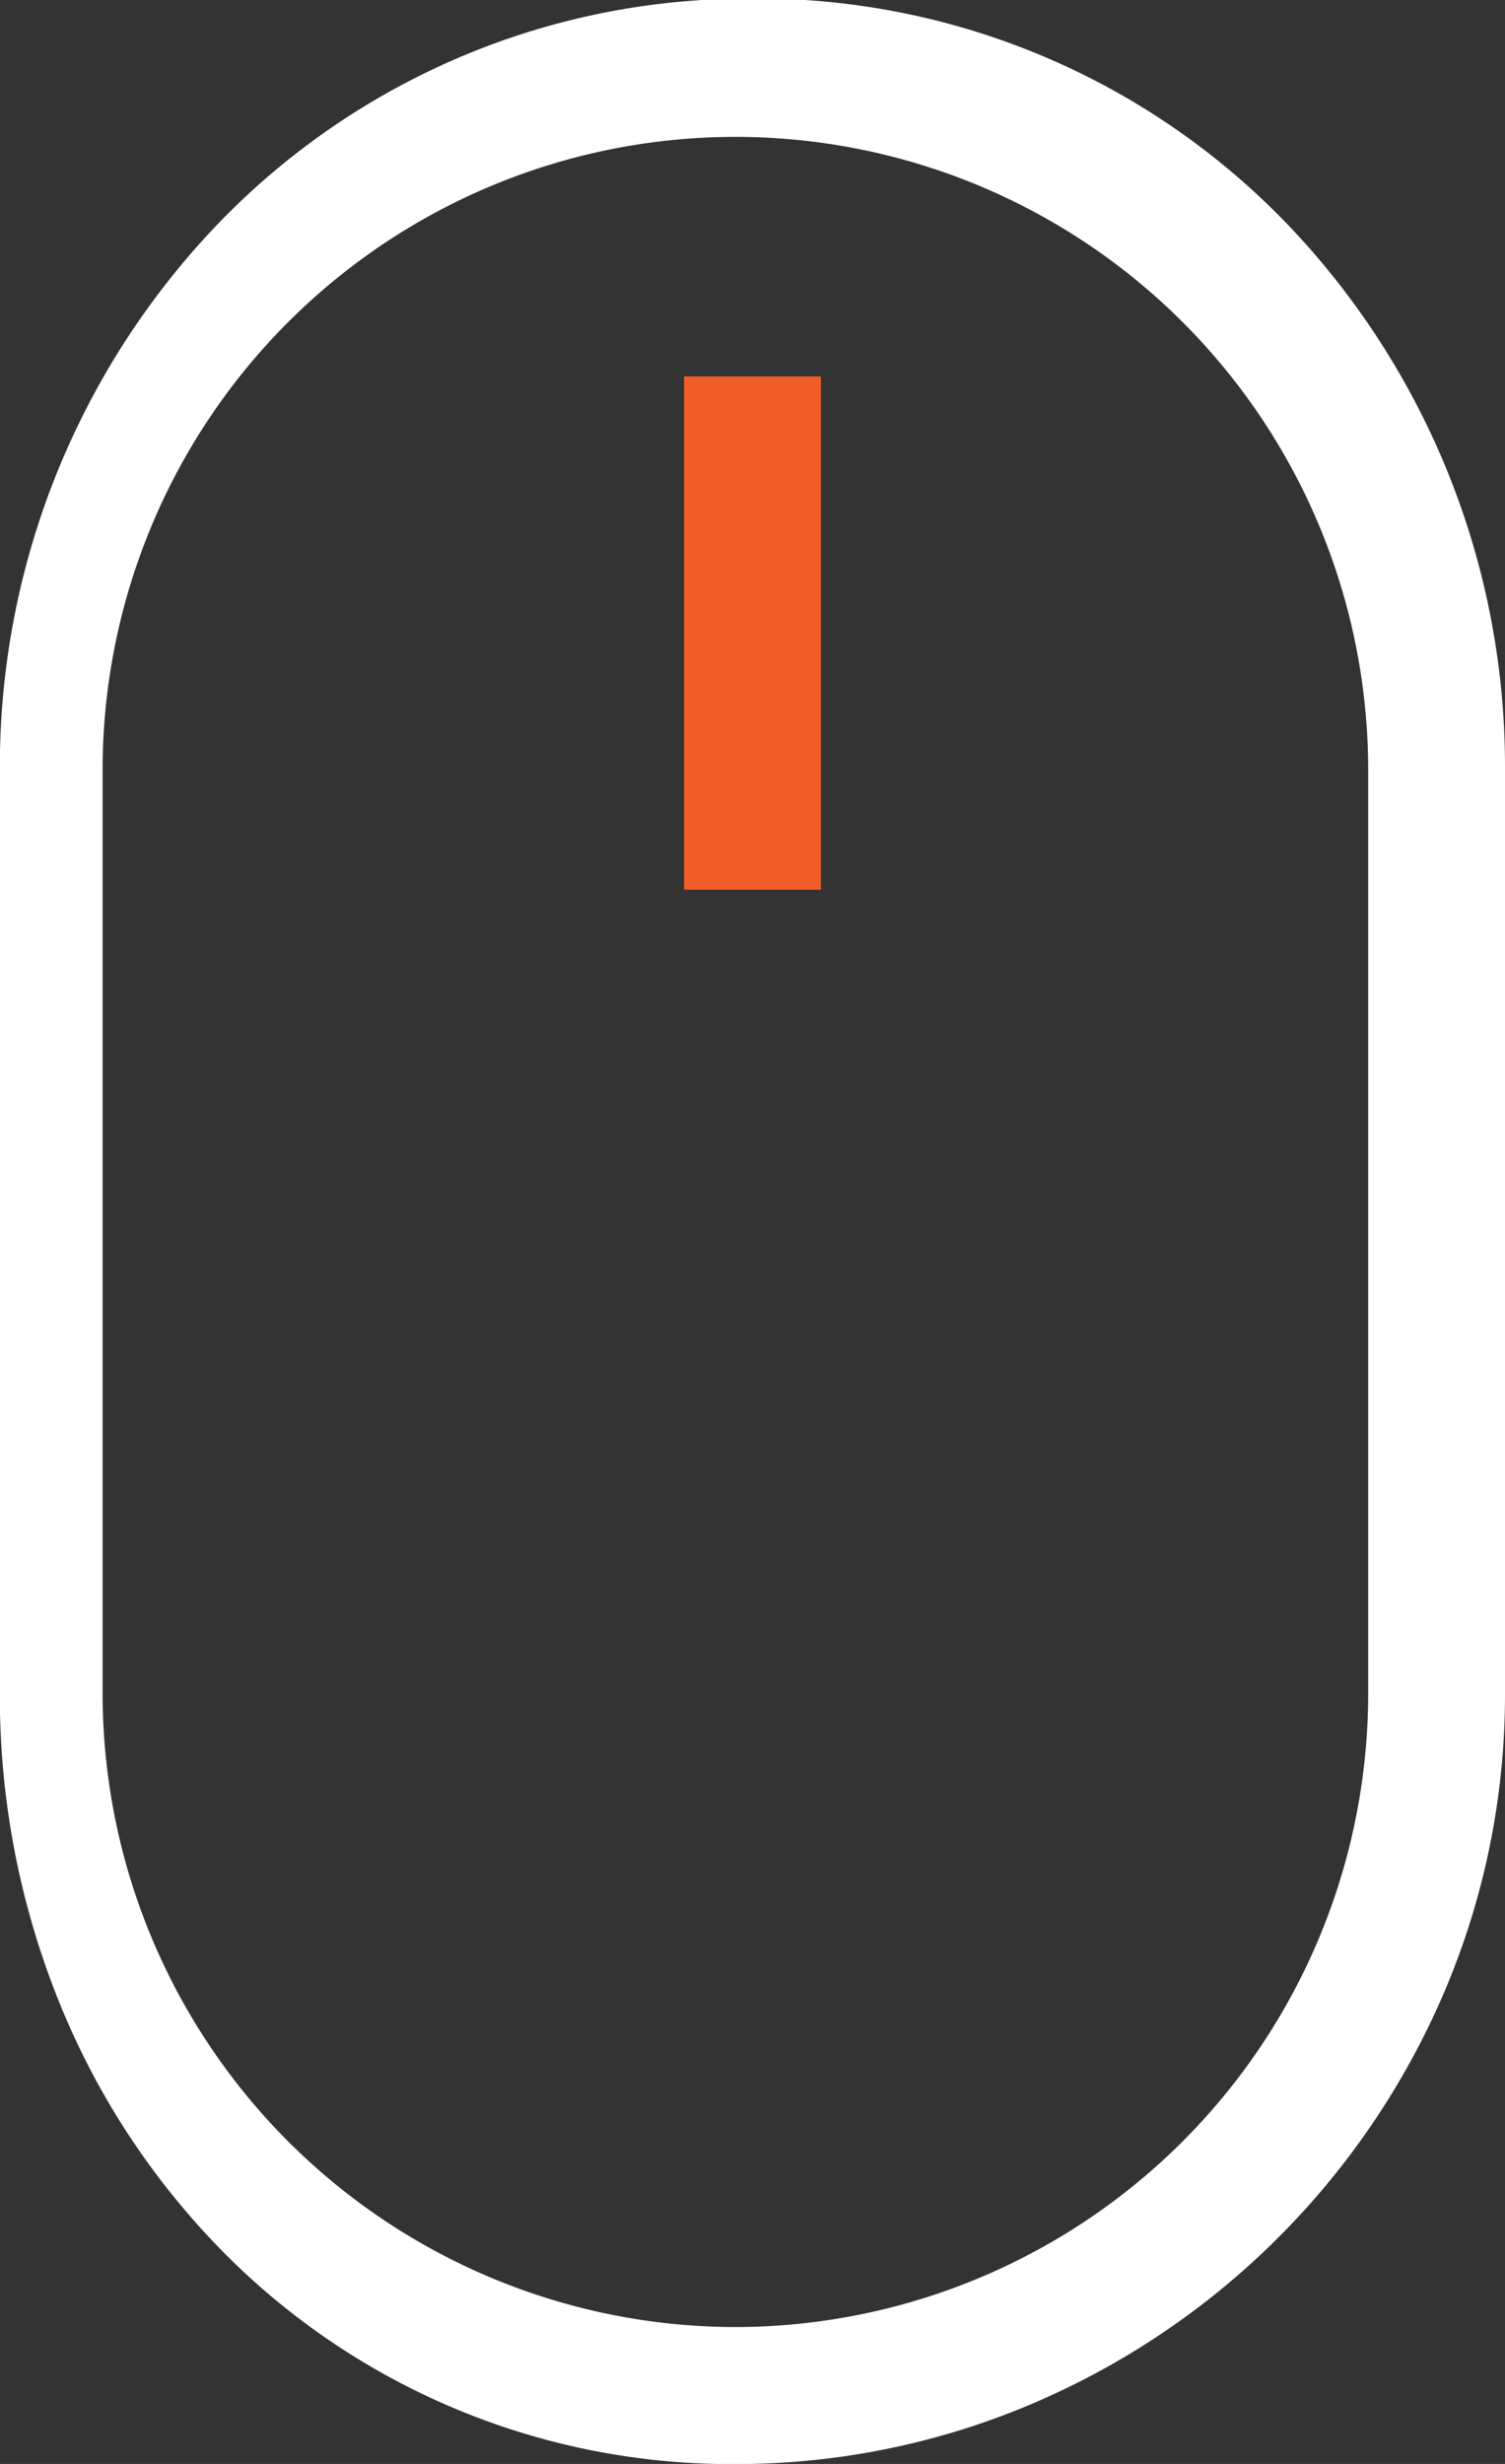 <svg xmlns="http://www.w3.org/2000/svg" width="44" height="72" viewBox="0 0 44 72"><rect x="0" y="0" width="44" height="72" fill="#333333" stroke="none"/><g transform="translate(-381 -695)"><g transform="translate(250.92 567.538)"><g transform="translate(130.119 128.462)"><g transform="translate(0 0)"><path d="M153.58,127.962h-3c-11.4.74-20,10.417-20,22v27c0,12.064,8.936,22,21,22a22.111,22.111,0,0,0,22-22v-27C173.58,138.379,164.979,128.7,153.58,127.962Zm17,49a19,19,0,0,1-38,0v-27a19,19,0,0,1,38,0Z" transform="translate(-130.119 -128.462)" fill="#fff"/><path d="M150.564,127.462h3.049a21.475,21.475,0,0,1,14.613,7.1,22.91,22.91,0,0,1,5.854,15.4v27a22.128,22.128,0,0,1-1.781,8.723,22.812,22.812,0,0,1-12,12,22.128,22.128,0,0,1-8.723,1.781,20.871,20.871,0,0,1-15.389-6.634,22.23,22.23,0,0,1-4.492-7.157,23.84,23.84,0,0,1-1.619-8.709v-27a22.91,22.91,0,0,1,5.854-15.4,21.475,21.475,0,0,1,14.613-7.1Zm3,1H150.6c-10.945.719-19.516,10.16-19.516,21.5v27c0,12.056,9,21.5,20.5,21.5a21.524,21.524,0,0,0,21.5-21.5v-27C173.08,138.622,164.509,129.181,153.564,128.462Zm-1.984,2a19.522,19.522,0,0,1,19.5,19.5v27a19.5,19.5,0,0,1-39,0v-27A19.522,19.522,0,0,1,151.58,130.462Zm0,65a18.521,18.521,0,0,0,18.5-18.5v-27a18.5,18.5,0,0,0-37,0v27A18.521,18.521,0,0,0,151.58,195.462Z" transform="translate(-130.119 -128.462)" fill="#fff"/></g></g></g><rect width="3" height="14" transform="translate(401.5 706.5)" fill="#f15d28"/><path d="M-.5-.5h4v15h-4Zm3,1H.5v13h2Z" transform="translate(401.5 706.5)" fill="#f15d28"/></g></svg>